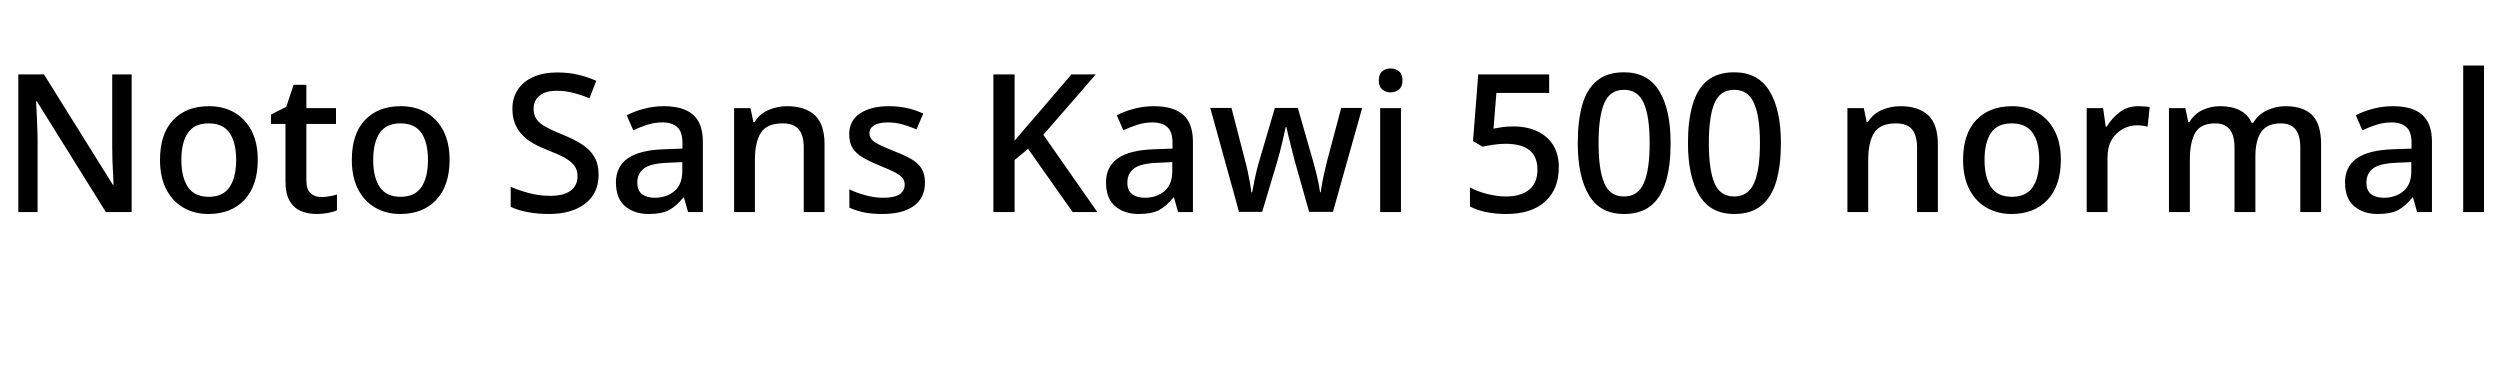 <svg xmlns="http://www.w3.org/2000/svg" xmlns:xlink="http://www.w3.org/1999/xlink" width="311.232" height="48"><path fill="black" d="M16.39 9.26L16.39 26.40L13.18 26.40L4.58 12.60L4.49 12.60Q4.54 13.56 4.60 14.80Q4.66 16.03 4.68 17.33L4.68 17.33L4.68 26.40L2.28 26.40L2.28 9.26L5.47 9.26L14.04 22.99L14.14 22.99Q14.11 22.49 14.08 21.71Q14.04 20.93 14.00 20.06Q13.97 19.20 13.97 18.41L13.97 18.41L13.97 9.26L16.39 9.26ZM32.09 19.90L32.09 19.90Q32.09 23.11 30.43 24.88Q28.78 26.64 25.94 26.64L25.94 26.64Q24.22 26.64 22.85 25.86Q21.48 25.08 20.70 23.57Q19.92 22.06 19.92 19.90L19.92 19.90Q19.92 16.68 21.55 14.95Q23.18 13.22 26.02 13.22L26.02 13.22Q27.82 13.22 29.17 14.00Q30.53 14.78 31.31 16.27Q32.09 17.76 32.09 19.90ZM22.58 19.90L22.58 19.90Q22.58 22.08 23.40 23.29Q24.22 24.50 25.99 24.50L25.99 24.50Q27.77 24.50 28.58 23.29Q29.40 22.08 29.40 19.90L29.40 19.90Q29.40 17.74 28.58 16.55Q27.77 15.36 25.97 15.36L25.97 15.36Q24.19 15.36 23.39 16.55Q22.58 17.74 22.58 19.90ZM40.01 24.53L40.01 24.53Q40.51 24.53 41.04 24.43Q41.57 24.34 41.95 24.22L41.95 24.22L41.95 26.18Q41.54 26.38 40.84 26.51Q40.13 26.64 39.41 26.64L39.41 26.64Q38.35 26.64 37.48 26.28Q36.60 25.92 36.07 25.03Q35.54 24.14 35.54 22.54L35.54 22.54L35.54 15.43L33.74 15.43L33.74 14.26L35.64 13.30L36.55 10.56L38.14 10.56L38.14 13.46L41.83 13.46L41.83 15.43L38.14 15.43L38.14 22.51Q38.14 23.54 38.65 24.04Q39.17 24.53 40.01 24.53ZM55.97 19.90L55.97 19.90Q55.97 23.11 54.31 24.88Q52.66 26.64 49.82 26.64L49.82 26.64Q48.10 26.64 46.73 25.86Q45.36 25.08 44.58 23.57Q43.80 22.06 43.80 19.90L43.80 19.90Q43.80 16.68 45.43 14.95Q47.06 13.22 49.90 13.22L49.90 13.22Q51.70 13.22 53.05 14.00Q54.41 14.78 55.19 16.27Q55.97 17.76 55.97 19.90ZM46.46 19.90L46.46 19.90Q46.46 22.08 47.28 23.29Q48.10 24.50 49.87 24.50L49.87 24.50Q51.65 24.50 52.46 23.29Q53.28 22.08 53.28 19.90L53.28 19.90Q53.28 17.74 52.46 16.55Q51.65 15.36 49.85 15.36L49.85 15.36Q48.07 15.36 47.27 16.55Q46.46 17.74 46.46 19.90ZM74.52 21.77L74.52 21.77Q74.52 24.05 72.86 25.34Q71.21 26.64 68.33 26.64L68.33 26.64Q66.94 26.64 65.71 26.41Q64.49 26.18 63.58 25.75L63.58 25.75L63.58 23.26Q64.56 23.69 65.86 24.04Q67.15 24.38 68.50 24.38L68.50 24.38Q70.22 24.38 71.06 23.72Q71.90 23.06 71.90 21.94L71.90 21.94Q71.90 21.17 71.51 20.63Q71.11 20.09 70.28 19.63Q69.46 19.18 68.09 18.65L68.09 18.65Q67.15 18.29 66.37 17.84Q65.59 17.40 65.02 16.80Q64.44 16.20 64.12 15.41Q63.79 14.62 63.79 13.56L63.79 13.56Q63.79 12.14 64.49 11.12Q65.18 10.10 66.44 9.56Q67.70 9.02 69.38 9.02L69.38 9.02Q70.78 9.02 71.96 9.30Q73.15 9.58 74.23 10.06L74.23 10.06L73.39 12.24Q72.41 11.83 71.40 11.57Q70.39 11.30 69.31 11.30L69.31 11.30Q67.90 11.30 67.16 11.92Q66.43 12.53 66.43 13.54L66.43 13.54Q66.43 14.30 66.79 14.83Q67.15 15.36 67.93 15.79Q68.71 16.22 70.01 16.75L70.01 16.75Q71.45 17.33 72.46 17.98Q73.46 18.62 73.99 19.52Q74.52 20.42 74.52 21.77ZM82.63 13.22L82.63 13.22Q85.08 13.22 86.29 14.29Q87.50 15.36 87.50 17.64L87.50 17.64L87.50 26.40L85.66 26.40L85.15 24.60L85.06 24.60Q84.22 25.66 83.29 26.15Q82.37 26.64 80.74 26.64L80.74 26.64Q78.98 26.64 77.83 25.68Q76.68 24.72 76.68 22.70L76.68 22.70Q76.68 20.74 78.17 19.70Q79.66 18.67 82.73 18.58L82.73 18.58L84.96 18.50L84.96 17.81Q84.96 16.39 84.31 15.82Q83.66 15.24 82.49 15.24L82.49 15.24Q81.50 15.24 80.59 15.53Q79.68 15.82 78.84 16.22L78.84 16.22L78.02 14.35Q78.94 13.87 80.14 13.55Q81.34 13.22 82.63 13.22ZM84.94 20.18L83.21 20.26Q81.02 20.33 80.18 20.96Q79.34 21.60 79.34 22.73L79.34 22.73Q79.34 23.74 79.94 24.18Q80.54 24.62 81.50 24.62L81.50 24.62Q82.97 24.62 83.95 23.80Q84.94 22.97 84.94 21.31L84.94 21.31L84.94 20.18ZM97.99 13.22L97.99 13.22Q100.22 13.22 101.44 14.34Q102.65 15.46 102.65 17.98L102.65 17.98L102.65 26.40L100.06 26.40L100.06 18.36Q100.06 16.85 99.43 16.10Q98.81 15.36 97.44 15.36L97.44 15.36Q95.47 15.36 94.73 16.52Q93.98 17.69 93.98 19.90L93.98 19.90L93.98 26.40L91.39 26.40L91.39 13.46L93.43 13.46L93.79 15.19L93.94 15.19Q94.56 14.18 95.66 13.70Q96.77 13.22 97.99 13.22ZM115.15 22.73L115.15 22.73Q115.15 24.65 113.76 25.64Q112.37 26.64 109.87 26.64L109.87 26.64Q108.53 26.64 107.54 26.44Q106.56 26.23 105.74 25.85L105.74 25.85L105.74 23.57Q106.61 24.00 107.75 24.31Q108.89 24.62 109.94 24.62L109.94 24.62Q111.36 24.62 112.00 24.18Q112.63 23.74 112.63 22.99L112.63 22.99Q112.63 22.56 112.39 22.21Q112.15 21.86 111.49 21.50Q110.83 21.14 109.56 20.64L109.56 20.64Q108.34 20.14 107.47 19.64Q106.61 19.15 106.16 18.47Q105.72 17.78 105.72 16.70L105.72 16.70Q105.72 15.00 107.08 14.11Q108.43 13.22 110.66 13.22L110.66 13.22Q111.86 13.22 112.91 13.45Q113.95 13.68 114.94 14.14L114.94 14.14L114.10 16.10Q113.23 15.74 112.36 15.49Q111.48 15.24 110.54 15.24L110.54 15.24Q109.42 15.24 108.83 15.60Q108.24 15.96 108.24 16.58L108.24 16.58Q108.24 17.04 108.52 17.36Q108.79 17.69 109.48 18.02Q110.16 18.36 111.36 18.84L111.36 18.84Q112.56 19.30 113.41 19.78Q114.26 20.26 114.71 20.95Q115.15 21.65 115.15 22.73ZM129.89 16.78L136.61 26.40L133.54 26.40L127.99 18.53L126.31 19.92L126.31 26.40L123.67 26.40L123.67 9.26L126.31 9.26L126.31 17.52Q126.91 16.80 127.52 16.09Q128.14 15.38 128.76 14.66L128.76 14.66L133.39 9.26L136.42 9.26L129.89 16.78ZM143.64 13.22L143.64 13.22Q146.09 13.22 147.30 14.29Q148.51 15.36 148.51 17.64L148.51 17.64L148.51 26.40L146.66 26.40L146.16 24.60L146.06 24.60Q145.22 25.66 144.30 26.15Q143.38 26.64 141.74 26.64L141.74 26.64Q139.99 26.64 138.84 25.68Q137.69 24.72 137.69 22.70L137.69 22.70Q137.69 20.74 139.18 19.70Q140.66 18.67 143.74 18.58L143.74 18.58L145.97 18.50L145.97 17.81Q145.97 16.39 145.32 15.82Q144.67 15.24 143.50 15.24L143.50 15.24Q142.51 15.24 141.60 15.53Q140.69 15.82 139.85 16.22L139.85 16.22L139.03 14.35Q139.94 13.87 141.14 13.55Q142.34 13.22 143.64 13.22ZM145.94 20.18L144.22 20.26Q142.03 20.33 141.19 20.96Q140.35 21.60 140.35 22.73L140.35 22.73Q140.35 23.74 140.95 24.18Q141.55 24.62 142.51 24.62L142.51 24.62Q143.98 24.62 144.96 23.80Q145.94 22.97 145.94 21.31L145.94 21.31L145.94 20.18ZM162.98 26.38L161.18 20.02Q161.06 19.56 160.91 18.96Q160.75 18.36 160.61 17.76Q160.46 17.16 160.33 16.64Q160.20 16.13 160.15 15.82L160.15 15.82L160.06 15.82Q159.98 16.13 159.88 16.64Q159.77 17.16 159.62 17.77Q159.48 18.38 159.32 18.98Q159.17 19.58 159.02 20.06L159.02 20.06L157.13 26.38L154.25 26.38L150.67 13.44L153.31 13.44L154.99 19.94Q155.18 20.62 155.34 21.37Q155.50 22.13 155.62 22.81Q155.74 23.50 155.78 23.95L155.78 23.95L155.88 23.95Q155.95 23.64 156.04 23.16Q156.12 22.68 156.23 22.16Q156.34 21.65 156.46 21.17Q156.58 20.69 156.67 20.38L156.67 20.38L158.71 13.44L161.57 13.44L163.56 20.38Q163.70 20.86 163.86 21.52Q164.02 22.18 164.15 22.82Q164.28 23.47 164.33 23.93L164.33 23.93L164.42 23.93Q164.47 23.52 164.59 22.85Q164.71 22.18 164.89 21.41Q165.07 20.64 165.24 19.94L165.24 19.94L166.97 13.44L169.58 13.44L165.94 26.38L162.98 26.38ZM171.82 13.46L174.41 13.46L174.41 26.40L171.82 26.40L171.82 13.46ZM173.14 8.52L173.14 8.52Q173.71 8.52 174.16 8.87Q174.60 9.22 174.60 10.01L174.60 10.01Q174.60 10.78 174.16 11.14Q173.71 11.50 173.14 11.50L173.14 11.50Q172.51 11.50 172.08 11.14Q171.65 10.78 171.65 10.01L171.65 10.01Q171.65 9.22 172.08 8.87Q172.51 8.52 173.14 8.52ZM188.40 15.74L188.40 15.74Q190.10 15.74 191.38 16.34Q192.65 16.94 193.36 18.07Q194.06 19.20 194.06 20.83L194.06 20.83Q194.06 23.54 192.36 25.09Q190.66 26.64 187.51 26.64L187.51 26.64Q186.17 26.64 185.00 26.40Q183.84 26.16 183 25.70L183 25.70L183 23.33Q183.89 23.83 185.12 24.14Q186.36 24.46 187.49 24.46L187.49 24.46Q189.29 24.46 190.34 23.64Q191.40 22.82 191.40 21.10L191.40 21.10Q191.40 19.54 190.43 18.72Q189.46 17.90 187.39 17.90L187.39 17.90Q186.72 17.90 185.90 18.02Q185.09 18.14 184.58 18.26L184.58 18.26L183.38 17.57L184.03 9.26L192.86 9.26L192.86 11.57L186.29 11.57L185.93 16.01Q186.34 15.94 186.95 15.84Q187.56 15.74 188.40 15.74ZM207.98 17.81L207.98 17.81Q207.98 20.57 207.41 22.55Q206.83 24.53 205.56 25.58Q204.29 26.64 202.18 26.64L202.18 26.64Q199.20 26.64 197.81 24.30Q196.42 21.96 196.42 17.81L196.42 17.81Q196.42 15.02 196.98 13.06Q197.54 11.09 198.82 10.04Q200.09 9 202.18 9L202.18 9Q205.13 9 206.56 11.32Q207.98 13.63 207.98 17.81ZM199.01 17.81L199.01 17.81Q199.01 21.14 199.72 22.80Q200.42 24.46 202.18 24.46L202.18 24.46Q203.90 24.46 204.64 22.81Q205.37 21.17 205.37 17.81L205.37 17.81Q205.37 14.50 204.64 12.84Q203.90 11.18 202.18 11.18L202.18 11.18Q200.42 11.18 199.72 12.84Q199.01 14.50 199.01 17.81ZM221.71 17.81L221.71 17.81Q221.71 20.57 221.14 22.55Q220.56 24.53 219.29 25.58Q218.02 26.64 215.90 26.64L215.90 26.64Q212.93 26.64 211.54 24.30Q210.14 21.96 210.14 17.81L210.14 17.81Q210.14 15.02 210.71 13.06Q211.27 11.09 212.54 10.04Q213.82 9 215.90 9L215.90 9Q218.86 9 220.28 11.32Q221.71 13.63 221.71 17.81ZM212.74 17.81L212.74 17.81Q212.74 21.14 213.44 22.80Q214.15 24.46 215.90 24.46L215.90 24.46Q217.63 24.46 218.36 22.81Q219.10 21.17 219.10 17.81L219.10 17.81Q219.10 14.50 218.36 12.84Q217.63 11.18 215.90 11.18L215.90 11.18Q214.15 11.18 213.44 12.84Q212.74 14.50 212.74 17.81ZM236.59 13.22L236.59 13.22Q238.82 13.22 240.04 14.34Q241.25 15.46 241.25 17.98L241.25 17.98L241.25 26.40L238.66 26.40L238.66 18.36Q238.66 16.85 238.03 16.10Q237.41 15.36 236.04 15.36L236.04 15.36Q234.07 15.36 233.33 16.52Q232.58 17.69 232.58 19.90L232.58 19.90L232.58 26.40L229.99 26.40L229.99 13.46L232.03 13.46L232.39 15.19L232.54 15.19Q233.16 14.18 234.26 13.70Q235.37 13.22 236.59 13.22ZM256.56 19.90L256.56 19.90Q256.56 23.11 254.90 24.88Q253.25 26.64 250.42 26.64L250.42 26.64Q248.69 26.64 247.32 25.86Q245.95 25.08 245.17 23.57Q244.39 22.06 244.39 19.90L244.39 19.90Q244.39 16.68 246.02 14.95Q247.66 13.22 250.49 13.22L250.49 13.22Q252.29 13.22 253.64 14.00Q255.00 14.78 255.78 16.27Q256.56 17.76 256.56 19.90ZM247.06 19.90L247.06 19.90Q247.06 22.08 247.87 23.29Q248.69 24.50 250.46 24.50L250.46 24.50Q252.24 24.50 253.06 23.29Q253.87 22.08 253.87 19.90L253.87 19.90Q253.87 17.74 253.06 16.55Q252.24 15.36 250.44 15.36L250.44 15.36Q248.66 15.36 247.86 16.55Q247.06 17.74 247.06 19.90ZM266.21 13.22L266.21 13.22Q266.54 13.22 266.94 13.25Q267.34 13.27 267.62 13.34L267.62 13.34L267.36 15.77Q267.10 15.70 266.74 15.65Q266.38 15.60 266.06 15.60L266.06 15.60Q265.10 15.60 264.25 16.07Q263.40 16.54 262.88 17.42Q262.37 18.31 262.37 19.61L262.37 19.61L262.37 26.40L259.78 26.40L259.78 13.46L261.82 13.46L262.15 15.77L262.27 15.77Q262.90 14.71 263.88 13.97Q264.86 13.22 266.21 13.22ZM284.54 13.22L284.54 13.22Q286.75 13.22 287.86 14.34Q288.96 15.46 288.96 17.98L288.96 17.98L288.96 26.40L286.37 26.40L286.37 18.34Q286.37 15.36 283.97 15.36L283.97 15.36Q282.24 15.36 281.51 16.42Q280.78 17.47 280.78 19.46L280.78 19.46L280.78 26.40L278.18 26.40L278.18 18.34Q278.18 15.36 275.78 15.36L275.78 15.36Q273.98 15.36 273.30 16.52Q272.62 17.69 272.62 19.90L272.62 19.90L272.62 26.40L270.02 26.40L270.02 13.46L272.06 13.46L272.42 15.19L272.57 15.19Q273.17 14.18 274.20 13.70Q275.23 13.22 276.38 13.22L276.38 13.22Q277.85 13.22 278.84 13.73Q279.84 14.23 280.32 15.29L280.32 15.29L280.51 15.29Q281.14 14.23 282.24 13.73Q283.34 13.22 284.54 13.22ZM297.89 13.22L297.89 13.22Q300.34 13.22 301.55 14.29Q302.76 15.36 302.76 17.64L302.76 17.64L302.76 26.40L300.91 26.40L300.41 24.60L300.31 24.60Q299.47 25.66 298.55 26.15Q297.62 26.64 295.99 26.64L295.99 26.64Q294.24 26.64 293.09 25.68Q291.94 24.72 291.94 22.70L291.94 22.70Q291.94 20.74 293.42 19.70Q294.91 18.67 297.98 18.58L297.98 18.58L300.22 18.50L300.22 17.81Q300.22 16.39 299.57 15.82Q298.92 15.24 297.74 15.24L297.74 15.24Q296.76 15.24 295.85 15.53Q294.94 15.82 294.10 16.22L294.10 16.22L293.28 14.35Q294.19 13.87 295.39 13.55Q296.59 13.22 297.89 13.22ZM300.19 20.18L298.46 20.26Q296.28 20.33 295.44 20.96Q294.60 21.60 294.60 22.73L294.60 22.73Q294.60 23.74 295.20 24.18Q295.80 24.62 296.76 24.62L296.76 24.62Q298.22 24.62 299.21 23.80Q300.19 22.97 300.19 21.31L300.19 21.31L300.19 20.18ZM309.24 8.16L309.24 26.40L306.65 26.40L306.65 8.16L309.24 8.16Z"/></svg>